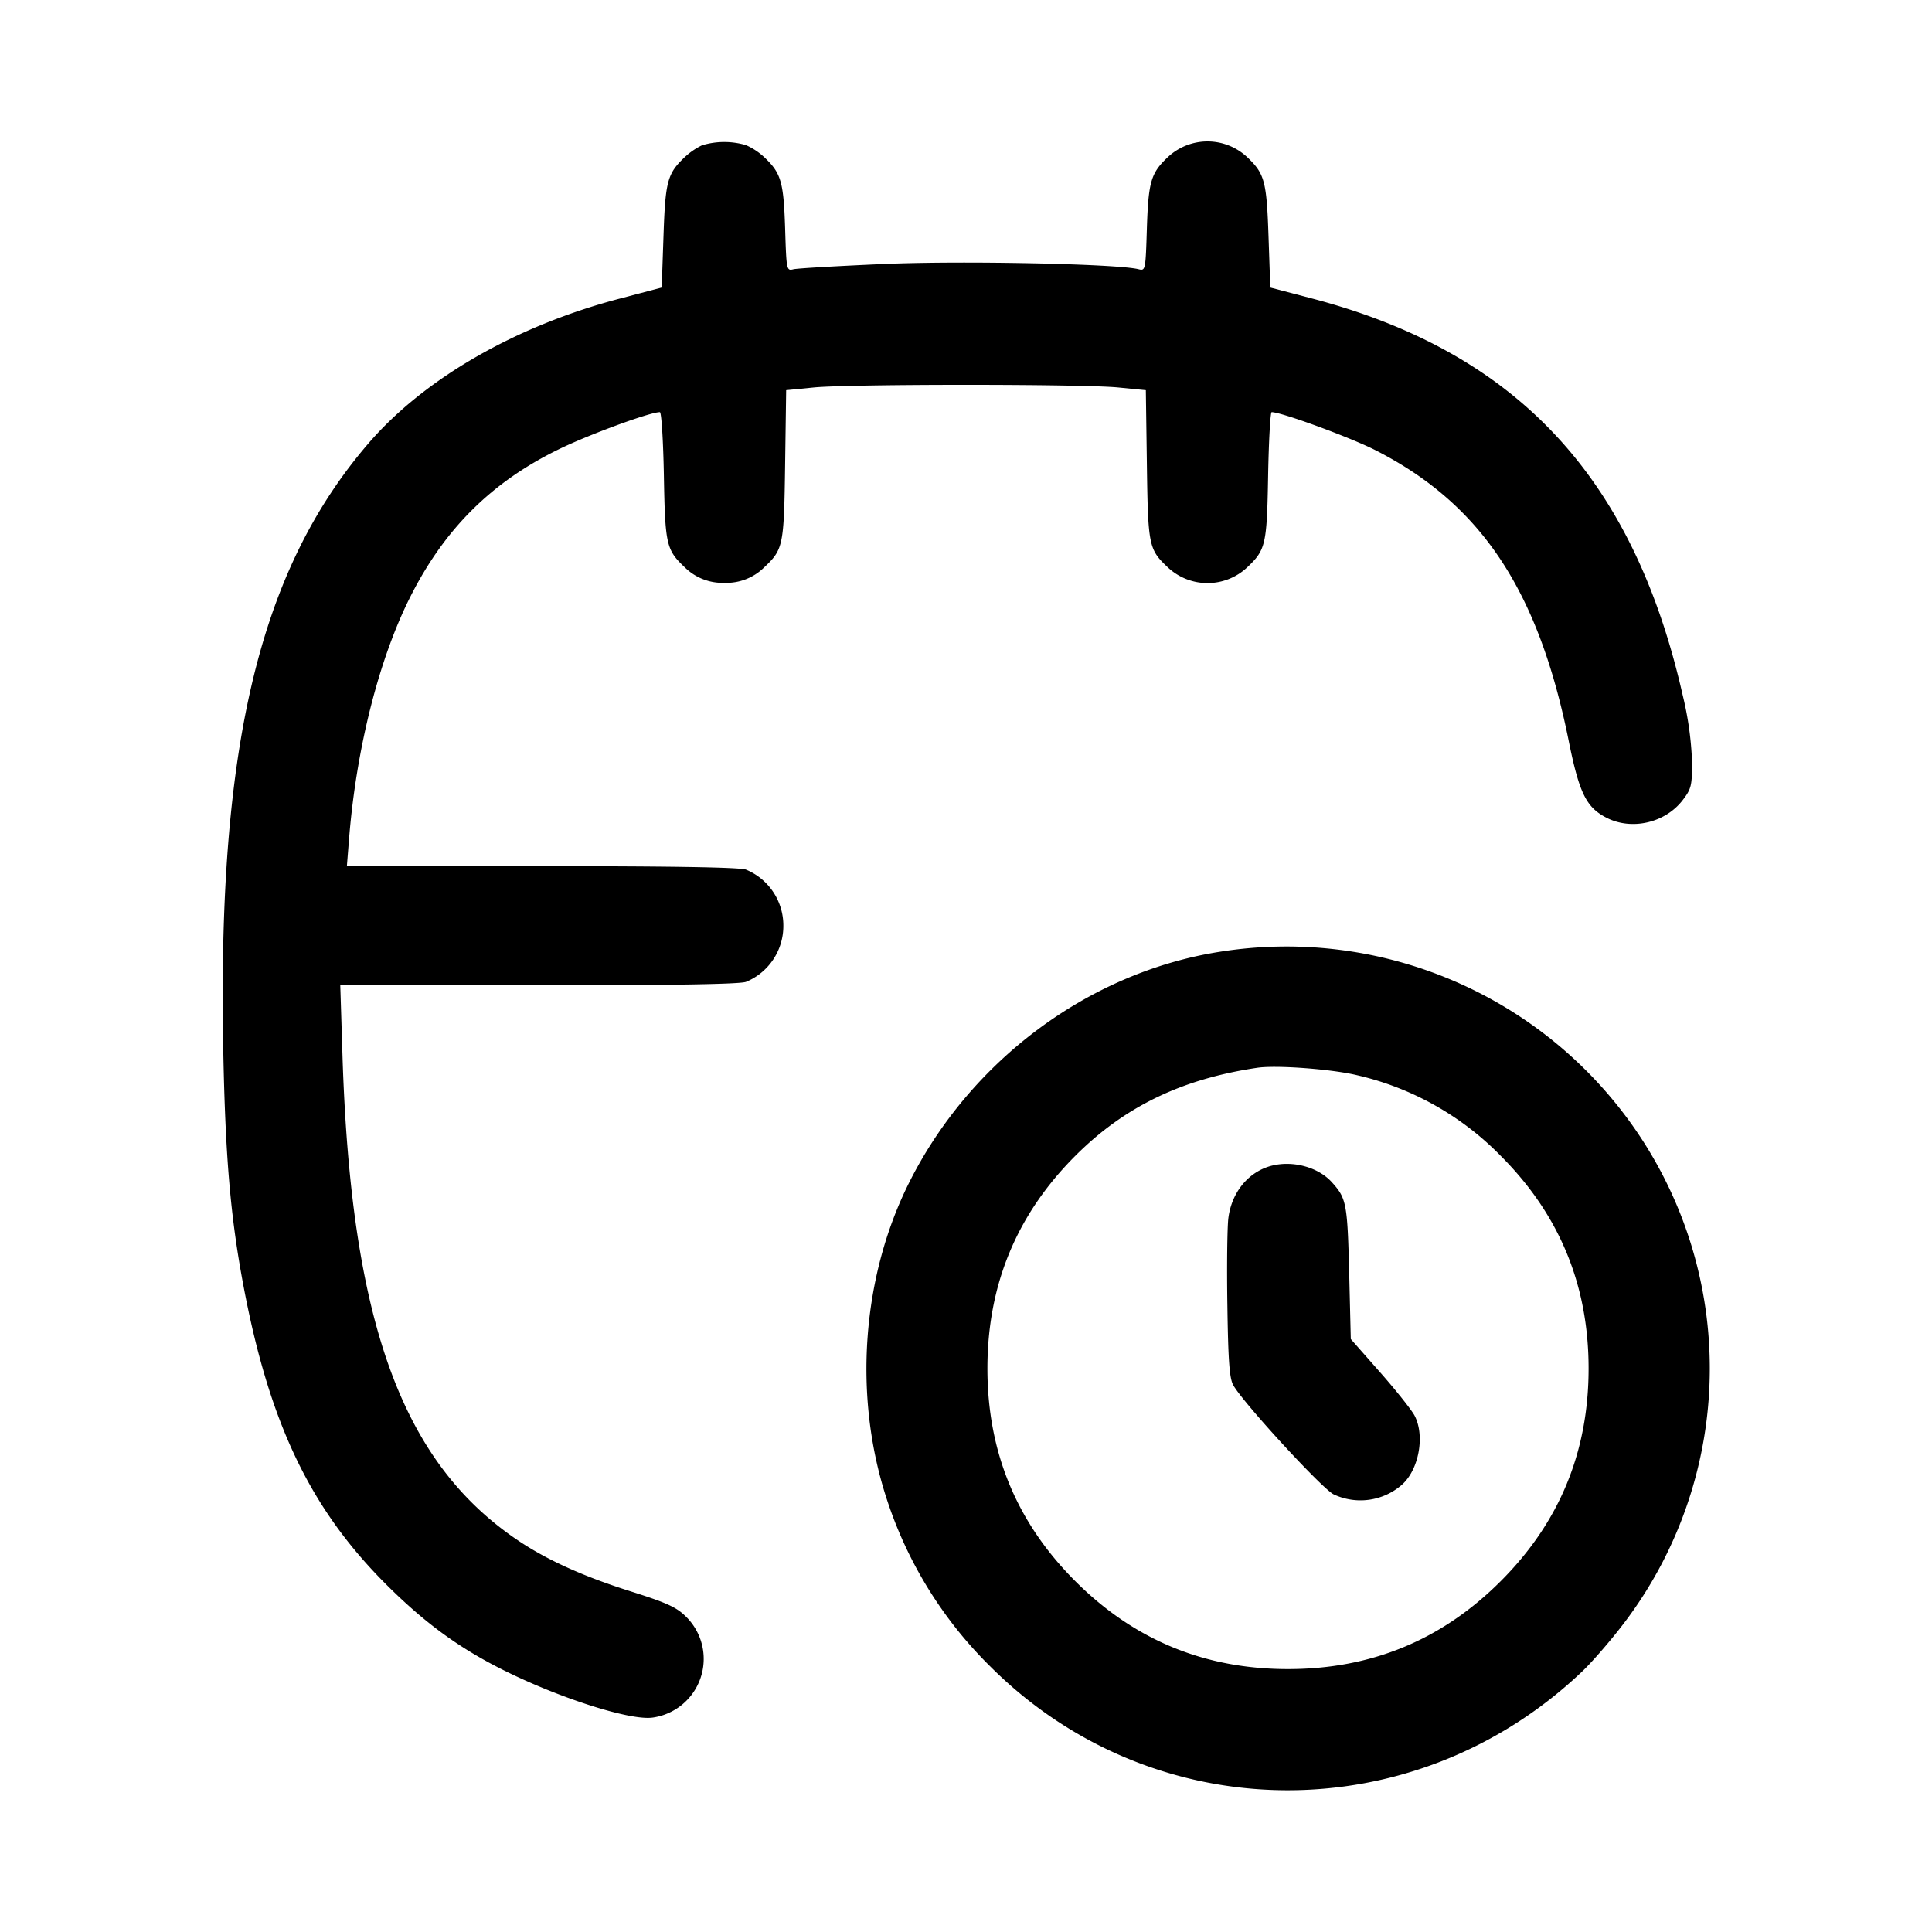 <svg width="24" height="24" fill="none" xmlns="http://www.w3.org/2000/svg"><path d="M8.72 1.805a.865.865 0 0 0-.214.147c-.216.205-.241.298-.264.984l-.022.636-.516.136c-1.297.34-2.434.995-3.127 1.8-1.351 1.57-1.876 3.755-1.804 7.512.025 1.336.089 2.089.249 2.94.322 1.714.828 2.776 1.775 3.722.474.473.895.782 1.437 1.055.708.356 1.599.641 1.876.599a.736.736 0 0 0 .41-1.255c-.117-.116-.238-.171-.687-.313-.586-.185-1.037-.389-1.401-.634-1.445-.976-2.075-2.72-2.178-6.036l-.027-.858h2.464c1.644 0 2.501-.014 2.576-.043a.75.75 0 0 0 .464-.697.75.75 0 0 0-.464-.697c-.075-.029-.92-.043-2.535-.043H4.309l.028-.35c.09-1.12.375-2.24.767-3.01.425-.837 1.008-1.414 1.836-1.818.371-.182 1.134-.462 1.257-.462.02 0 .042.355.05.79.015.857.03.92.259 1.137A.667.667 0 0 0 9 7.24a.667.667 0 0 0 .494-.193c.236-.223.245-.266.259-1.274l.013-.926.347-.034c.45-.043 3.324-.043 3.774 0l.347.034.013.926c.014 1.008.023 1.051.259 1.274a.72.72 0 0 0 .988 0c.229-.217.244-.28.259-1.137.008-.435.028-.79.044-.79.122 0 .976.313 1.29.473 1.311.668 2.022 1.737 2.399 3.605.132.656.219.832.472.961.314.16.73.063.947-.222.105-.138.115-.179.114-.474a4.096 4.096 0 0 0-.115-.823c-.614-2.713-2.063-4.264-4.605-4.932l-.519-.136-.022-.636c-.023-.686-.049-.779-.264-.983a.72.72 0 0 0-.988 0c-.209.197-.24.305-.259.88-.016.525-.018.533-.104.511-.269-.067-2.181-.107-3.16-.065-.573.025-1.081.054-1.128.066-.084.021-.086.009-.102-.512-.019-.575-.05-.683-.259-.88a.817.817 0 0 0-.227-.15.952.952 0 0 0-.547.002m6.435 10.018c-1.63.255-3.106 1.353-3.866 2.877-.581 1.166-.688 2.627-.284 3.889A5.16 5.16 0 0 0 12.3 20.7c2.028 2.028 5.259 2.055 7.355.063.129-.123.363-.394.521-.603a5.226 5.226 0 0 0 0-6.32 5.266 5.266 0 0 0-5.021-2.017m1.705 1.534a3.63 3.63 0 0 1 1.782 1.001c.73.73 1.092 1.606 1.092 2.642 0 1.036-.362 1.912-1.092 2.642-.73.73-1.606 1.092-2.642 1.092-1.036 0-1.912-.362-2.642-1.092-.73-.73-1.092-1.606-1.092-2.642 0-1.036.362-1.912 1.092-2.642.611-.611 1.322-.955 2.262-1.094.237-.035.926.017 1.24.093m-1.055 1.122c-.291.071-.505.327-.546.654-.014.115-.02.605-.012 1.088.01.687.026.902.073.986.123.22 1.098 1.28 1.246 1.356a.782.782 0 0 0 .848-.118c.211-.185.289-.606.16-.857-.036-.07-.23-.314-.43-.541l-.364-.413-.02-.827c-.022-.859-.034-.921-.215-1.121-.167-.185-.476-.271-.74-.207" fill-rule="evenodd" fill="#000"/></svg>